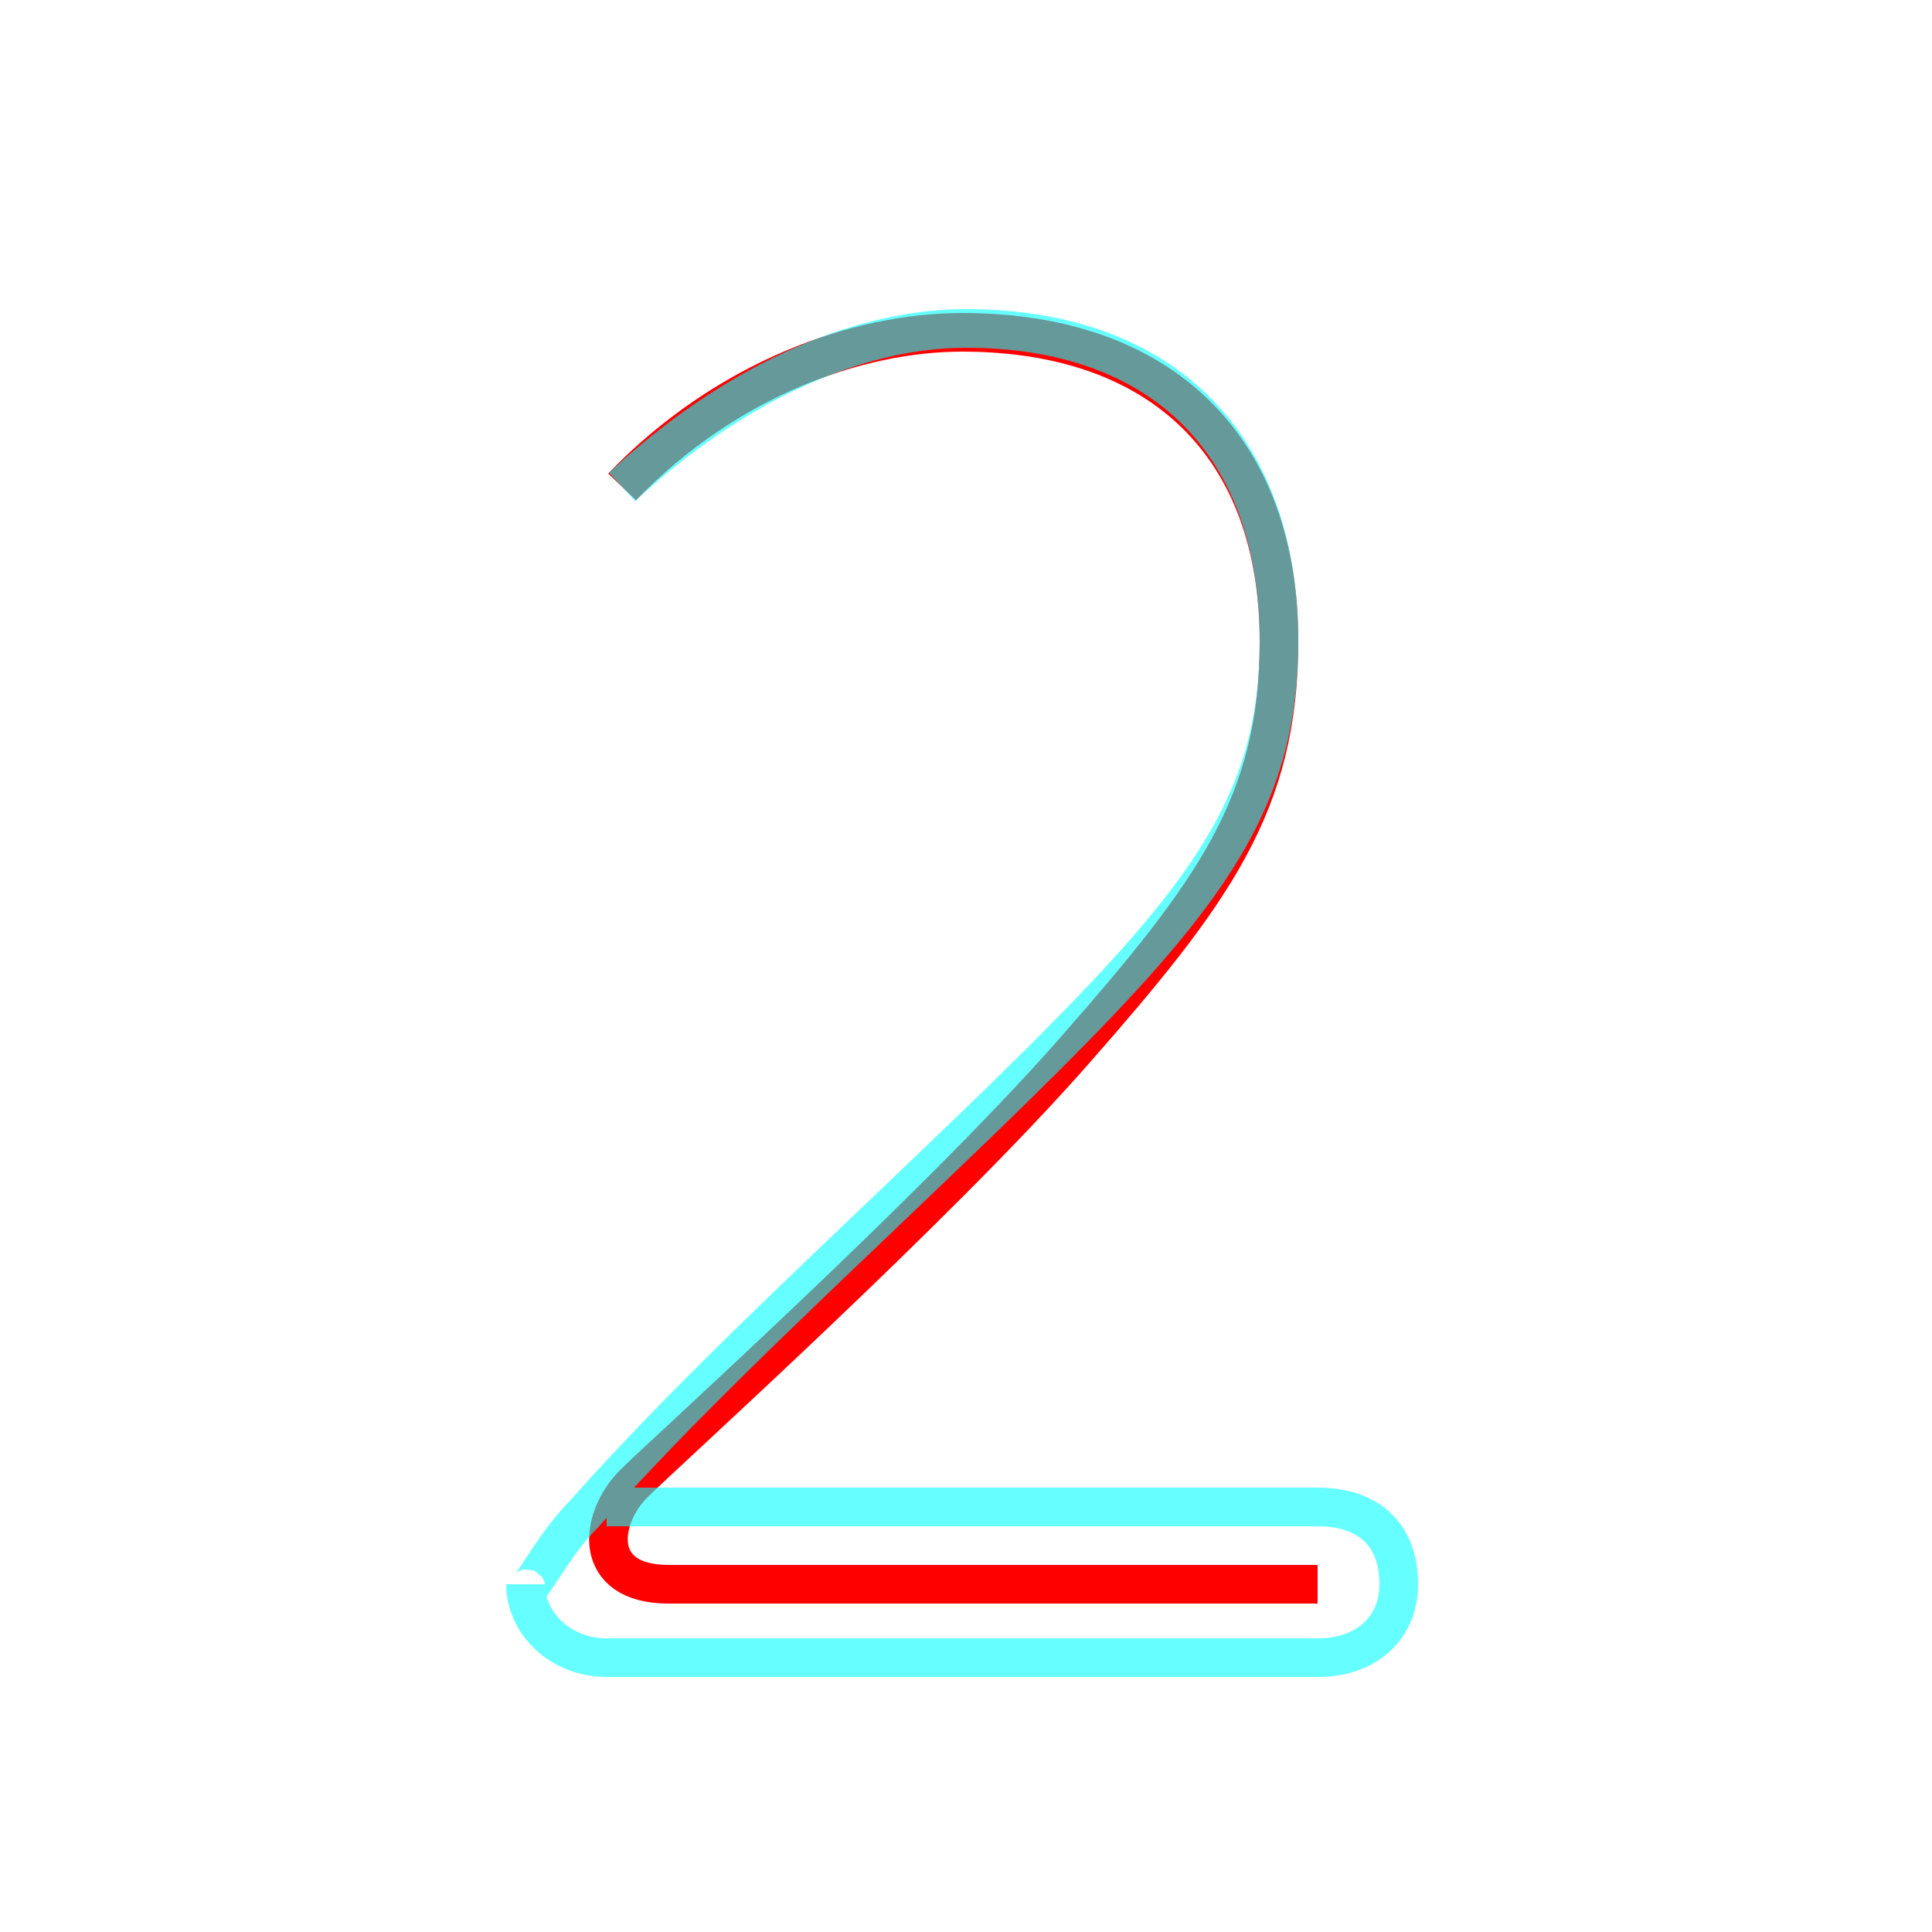 <?xml version='1.0' encoding='utf8'?>
<svg viewBox="0.0 -6.0 50.0 50.0" version="1.1" xmlns="http://www.w3.org/2000/svg">
<rect x="0.0" y="-6.0" width="50.0" height="50.0" fill="#333333" stroke="none"/>
<rect x="-1000" y="-1000" width="2000" height="2000" stroke="white" fill="white"/>
<g style="fill:none;stroke:rgba(255, 0, 0, 1);  stroke-width:1"><path d="M 16.1 -31.4 C 18.8 -34.2 22.2 -35.4 24.9 -35.4 C 30.1 -35.4 33.1 -32.4 33.1 -27.4 C 33.1 -23.2 31.4 -20.9 27.8 -16.8 C 24.2 -12.7 17.2 -6.4 16.4 -5.6 C 15.5 -4.7 15.3 -3.0 17.3 -3.0 L 34.1 -3.0" transform="translate(0.0 38.0)" />
</g>
<g style="fill:none;stroke:rgba(0, 255, 255, 0.6);  stroke-width:1">
<path d="M 16.1 -31.4 C 18.9 -34.0 22.1 -35.5 25.0 -35.5 C 30.1 -35.5 33.1 -32.5 33.1 -27.4 C 33.1 -23.1 31.1 -20.6 26.1 -15.7 C 22.1 -11.8 18.1 -8.2 15.1 -4.8 C 14.2 -3.9 13.6 -2.5 13.6 -3.0 C 13.6 -2.0 14.5 -1.1 15.7 -1.1 L 34.1 -1.1 C 35.4 -1.1 36.2 -1.9 36.2 -3.0 C 36.2 -4.3 35.4 -5.0 34.1 -5.0 L 15.7 -5.0" transform="translate(0.0 38.0)" />
</g>
</svg>